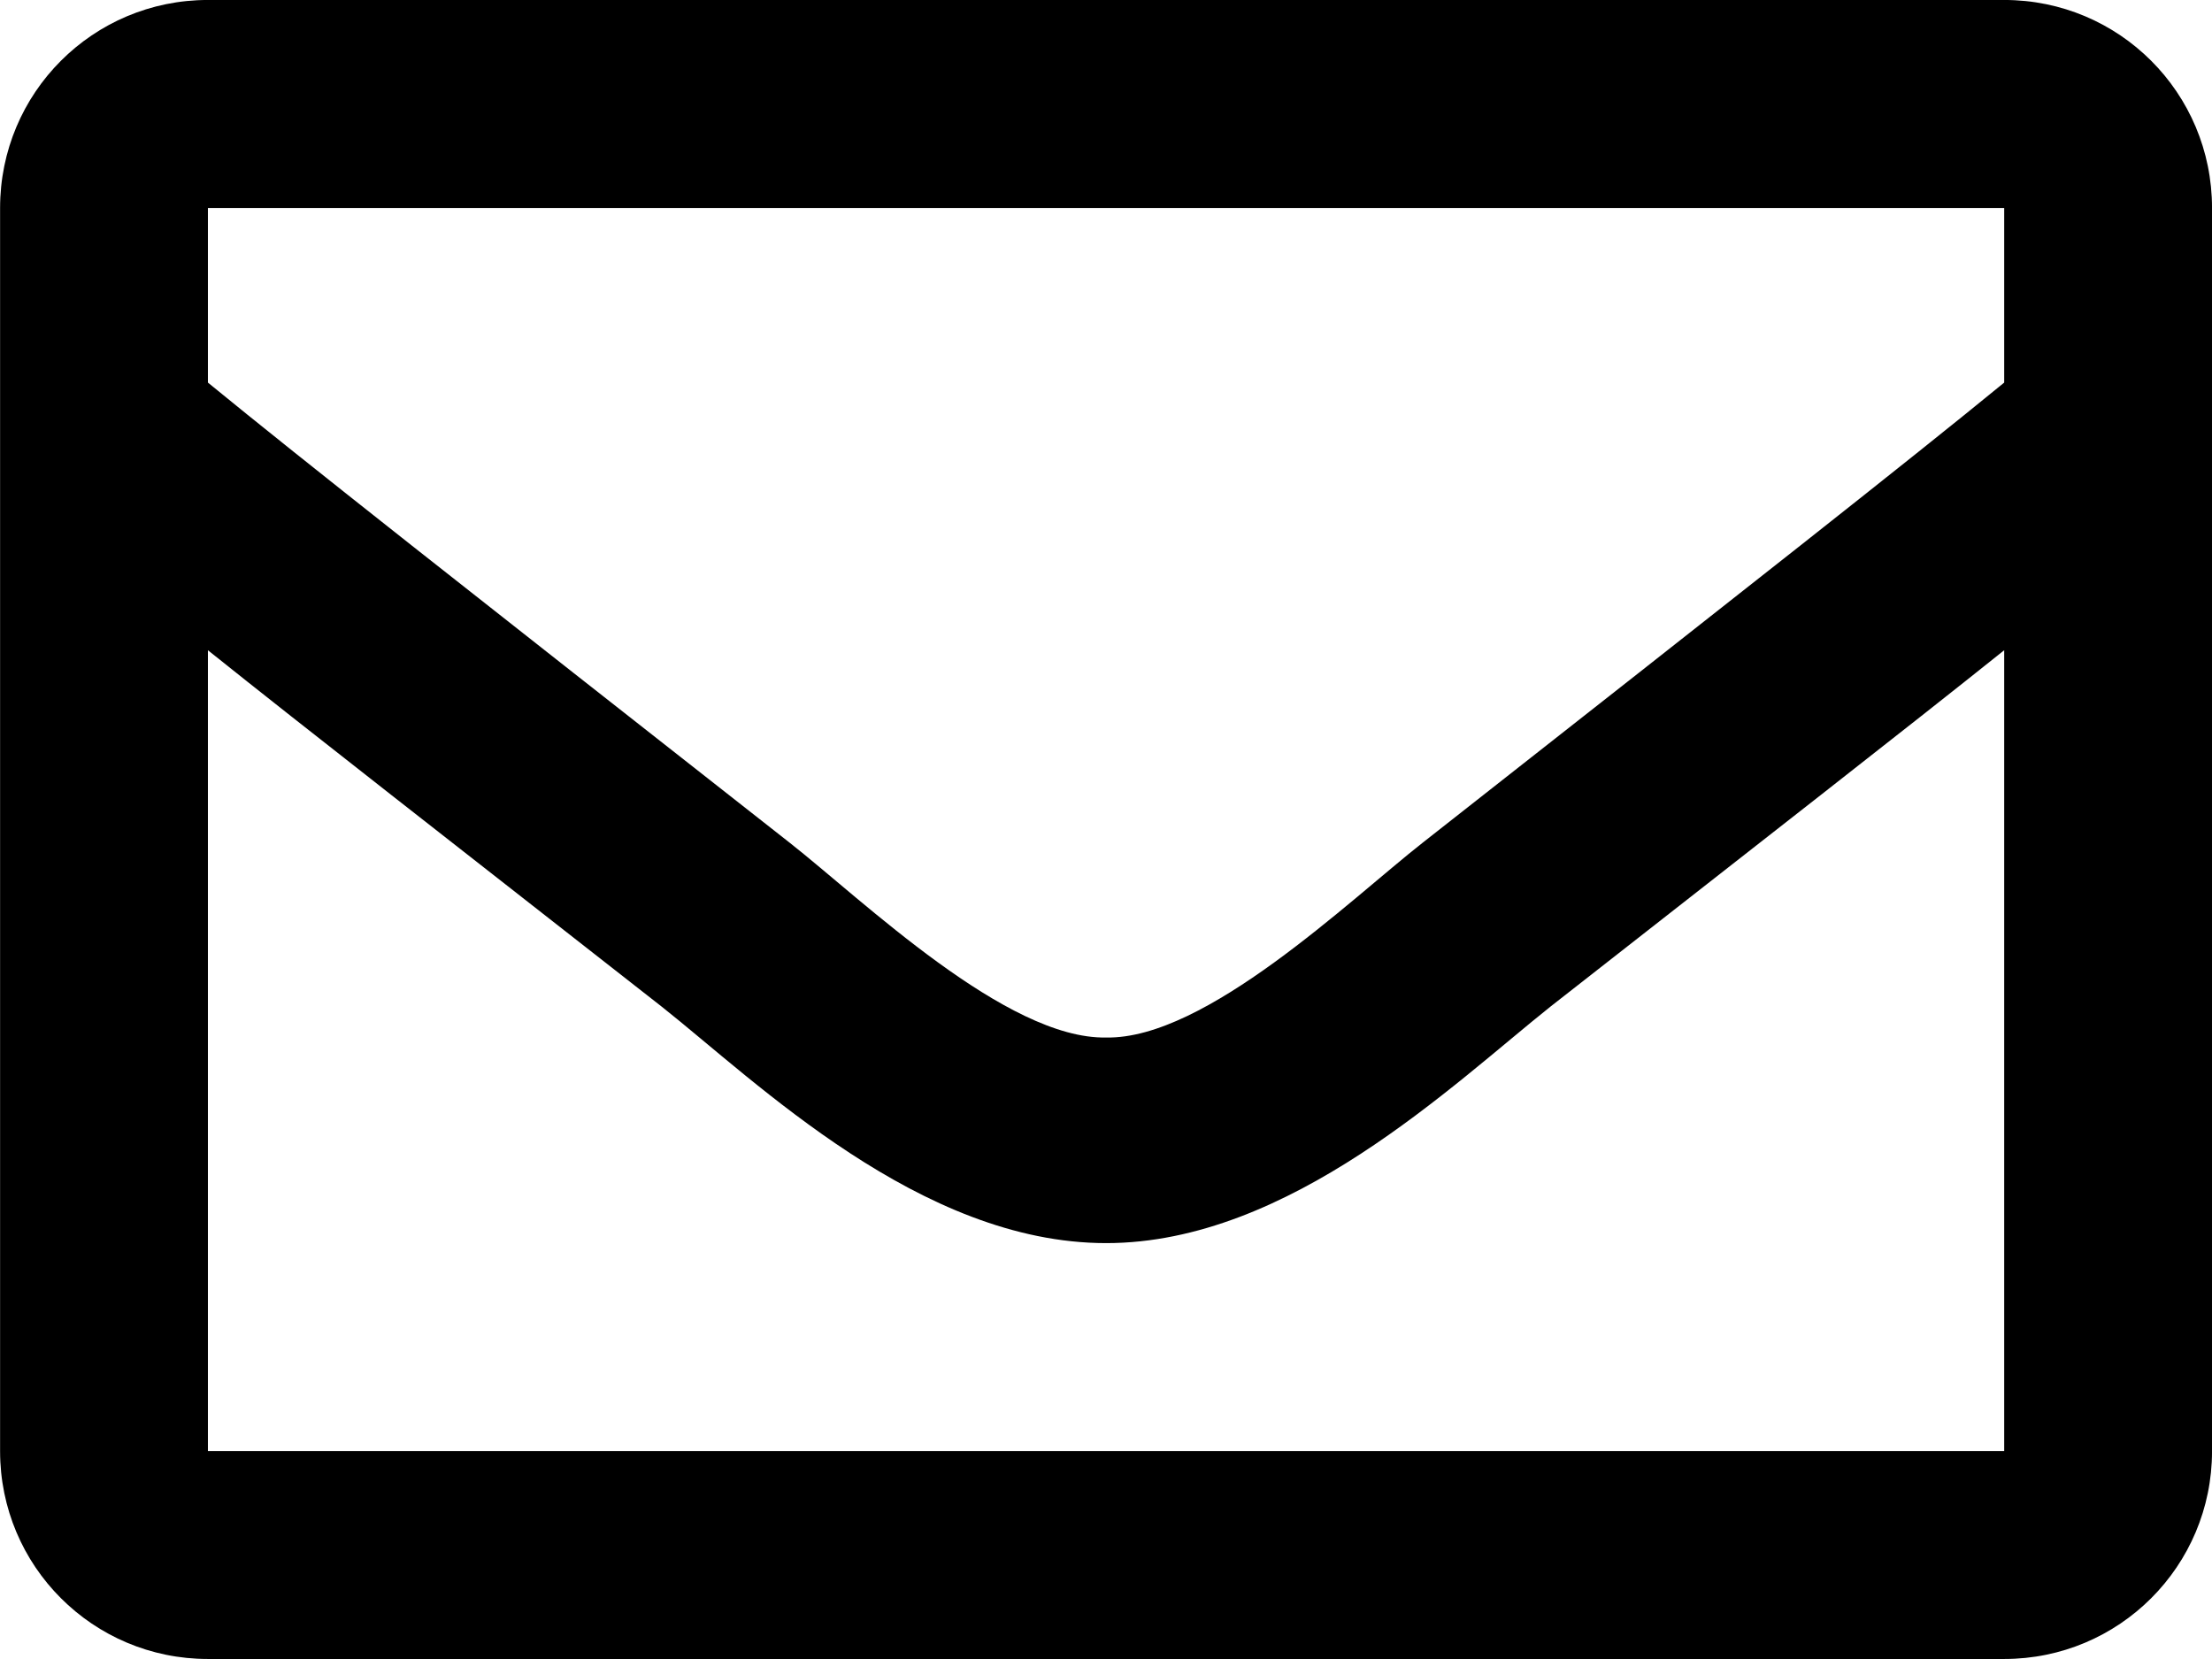 <?xml version='1.0' encoding='UTF-8'?>
<!-- This file was generated by dvisvgm 3.0.3 -->
<svg version='1.1' xmlns='http://www.w3.org/2000/svg' xmlns:xlink='http://www.w3.org/1999/xlink' width='15.273pt' height='11.455pt' viewBox='60.709 20.513 15.273 11.455'>
<defs>
<path id='g23-35' d='M9.884-8.182H1.025C.458-8.182 0-7.724 0-7.156V-1.025C0-.458 .458 0 1.025 0H9.884C10.451 0 10.909-.458 10.909-1.025V-7.156C10.909-7.724 10.451-8.182 9.884-8.182ZM9.884-7.156V-6.295C9.404-5.902 8.64-5.302 7.015-4.025C6.655-3.742 5.945-3.055 5.455-3.065C4.964-3.055 4.255-3.742 3.895-4.025C2.269-5.302 1.505-5.902 1.025-6.295V-7.156H9.884ZM1.025-1.025V-4.975C1.516-4.582 2.204-4.047 3.262-3.218C3.731-2.847 4.538-2.051 5.455-2.051C6.36-2.051 7.167-2.836 7.647-3.218C8.705-4.047 9.393-4.582 9.884-4.975V-1.025H1.025Z'/>
</defs>
<g id='page1' transform='matrix(1.4 0 0 1.4 0 0)'>
<use x='43.364' y='22.834' xlink:href='#g23-35'/>
</g>
</svg>